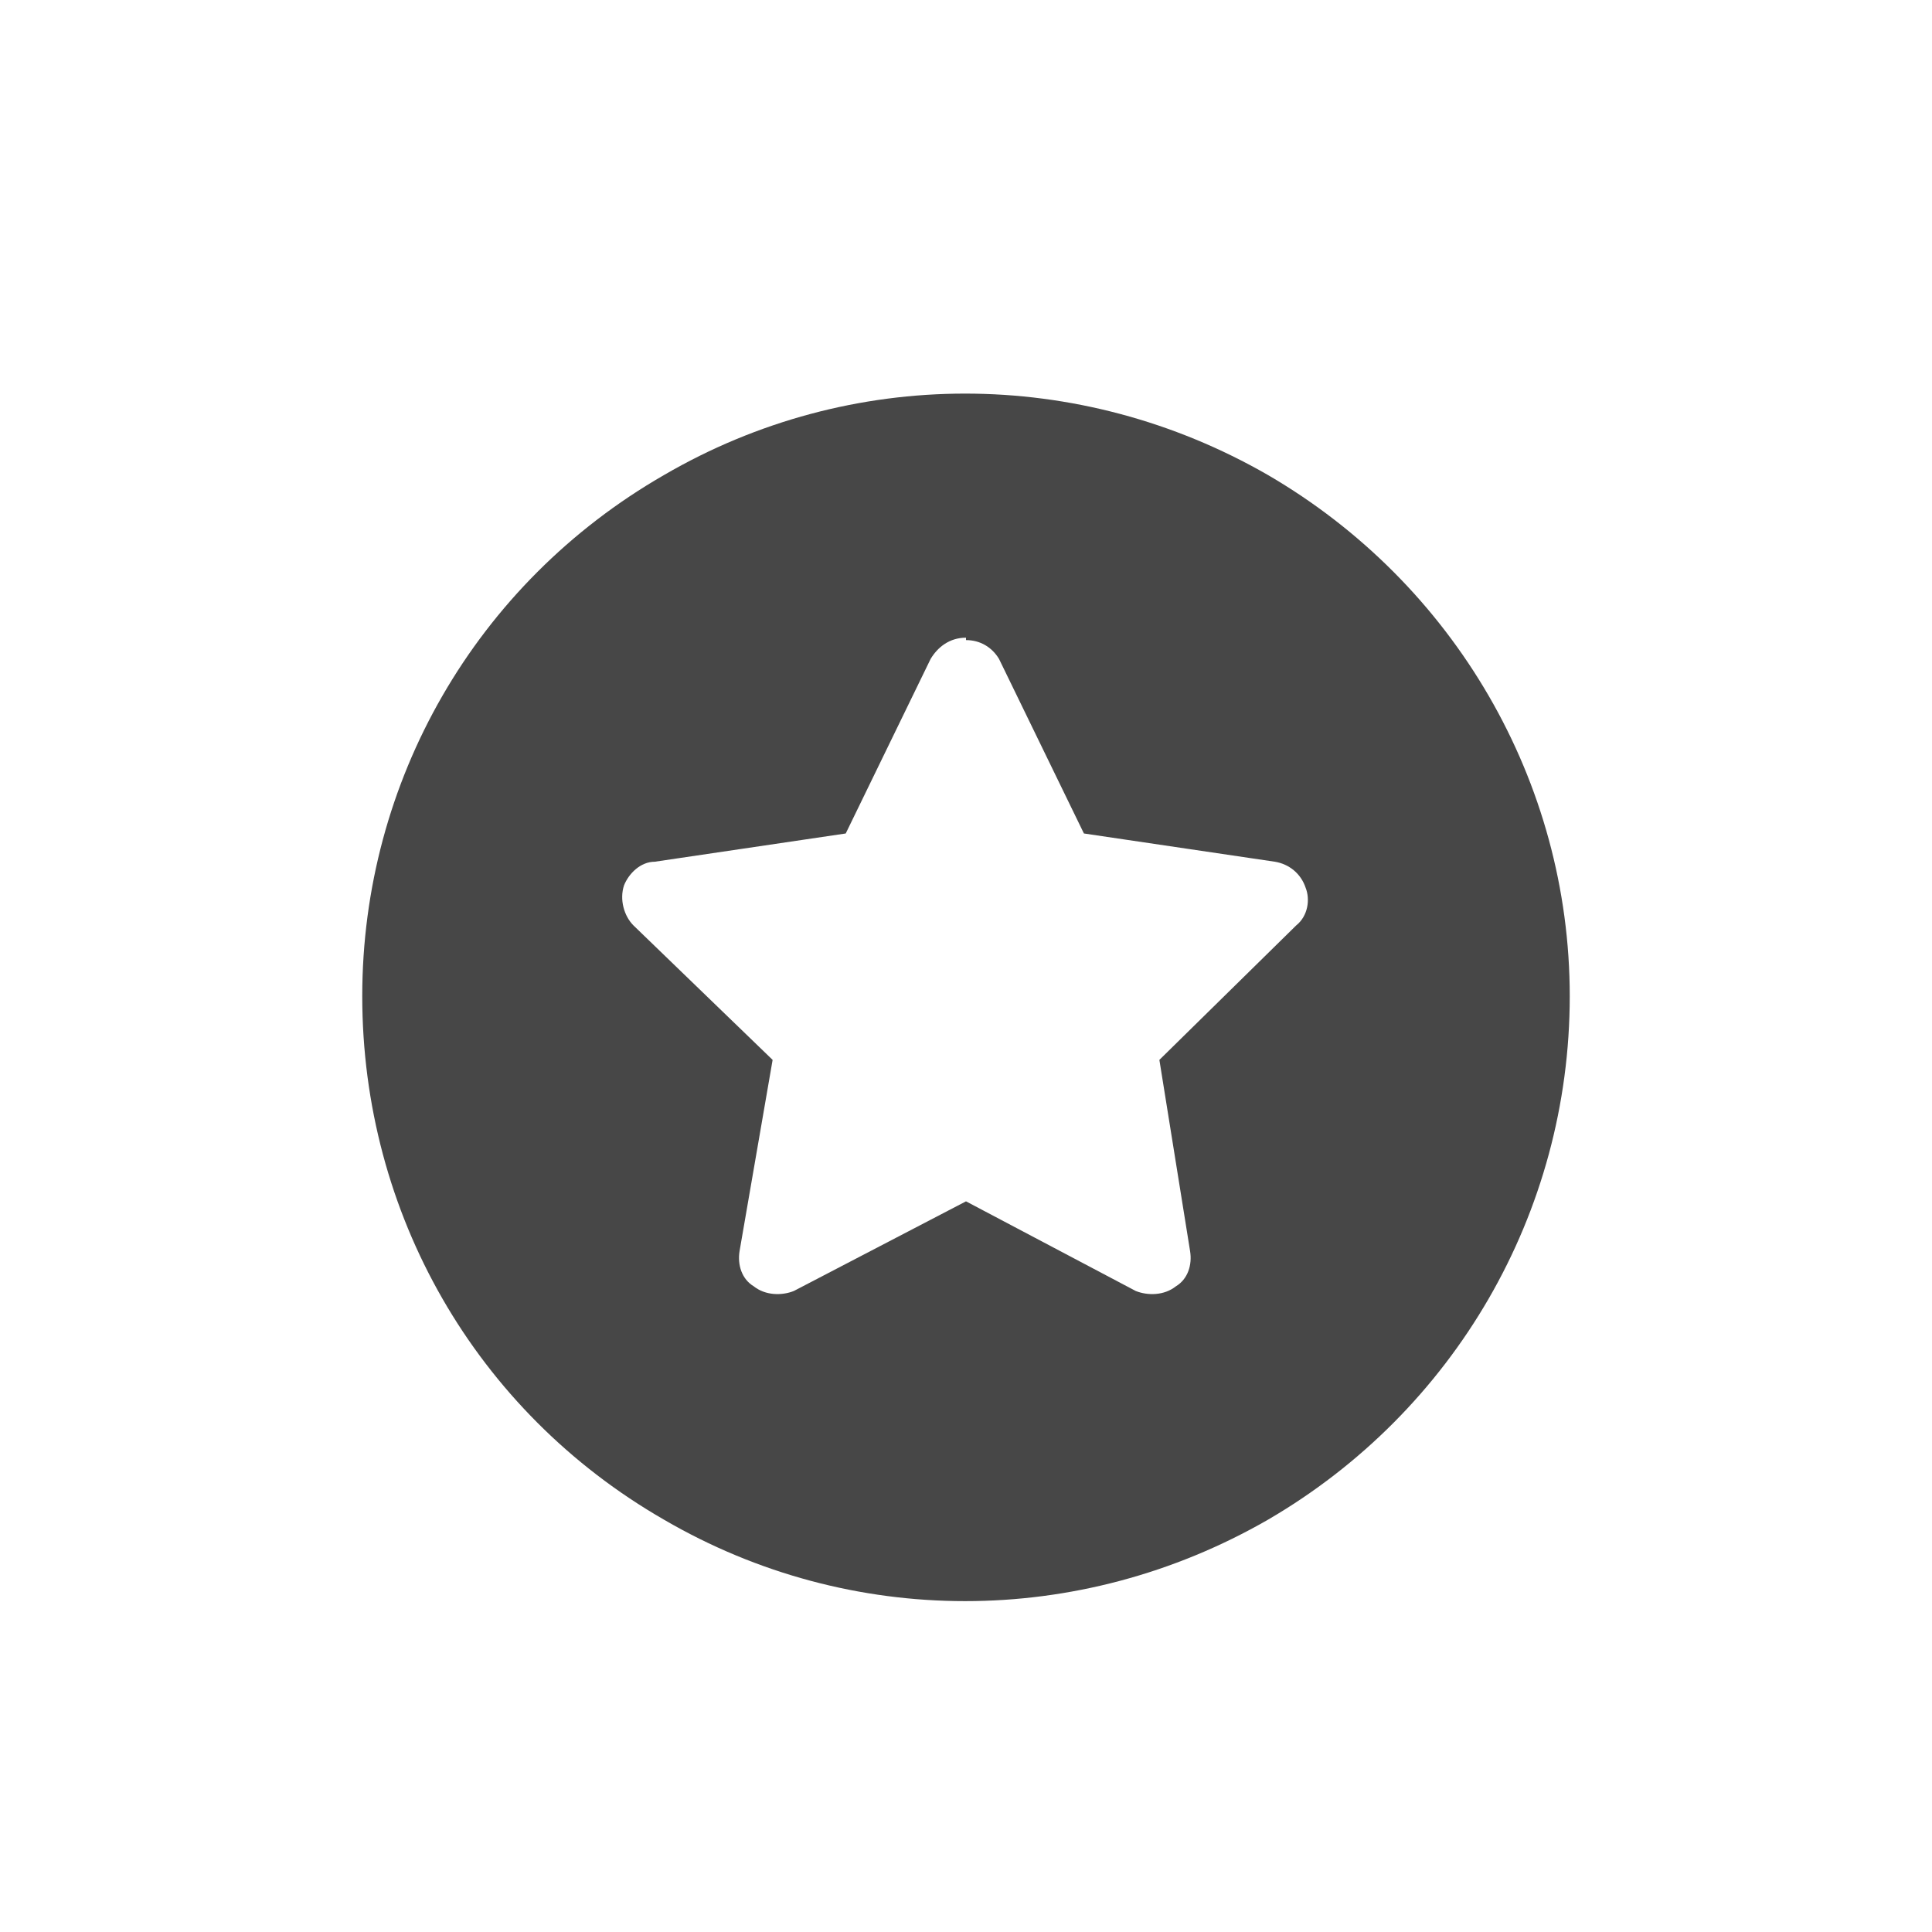 <svg width="32" height="32" viewBox="0 0 32 32" fill="none" xmlns="http://www.w3.org/2000/svg">
<g id="standalone / md / circle-star-md / fill">
<path id="icon" d="M6 16.5C6 12.945 7.875 9.664 11 7.867C14.086 6.07 17.875 6.07 21 7.867C24.086 9.664 26 12.945 26 16.5C26 20.094 24.086 23.375 21 25.172C17.875 26.969 14.086 26.969 11 25.172C7.875 23.375 6 20.094 6 16.5ZM16 10.562C15.727 10.562 15.531 10.719 15.414 10.914L14.008 13.805L10.844 14.273C10.609 14.273 10.414 14.469 10.336 14.664C10.258 14.898 10.336 15.172 10.492 15.328L12.797 17.555L12.25 20.719C12.211 20.953 12.289 21.188 12.484 21.305C12.68 21.461 12.953 21.461 13.148 21.383L16 19.898L18.812 21.383C19.008 21.461 19.281 21.461 19.477 21.305C19.672 21.188 19.75 20.953 19.711 20.719L19.203 17.555L21.469 15.328C21.664 15.172 21.703 14.898 21.625 14.703C21.547 14.469 21.352 14.312 21.117 14.273L17.953 13.805L16.547 10.914C16.43 10.719 16.234 10.602 16 10.602V10.562Z" fill="black" fill-opacity="0.72"/>
</g>
</svg>
